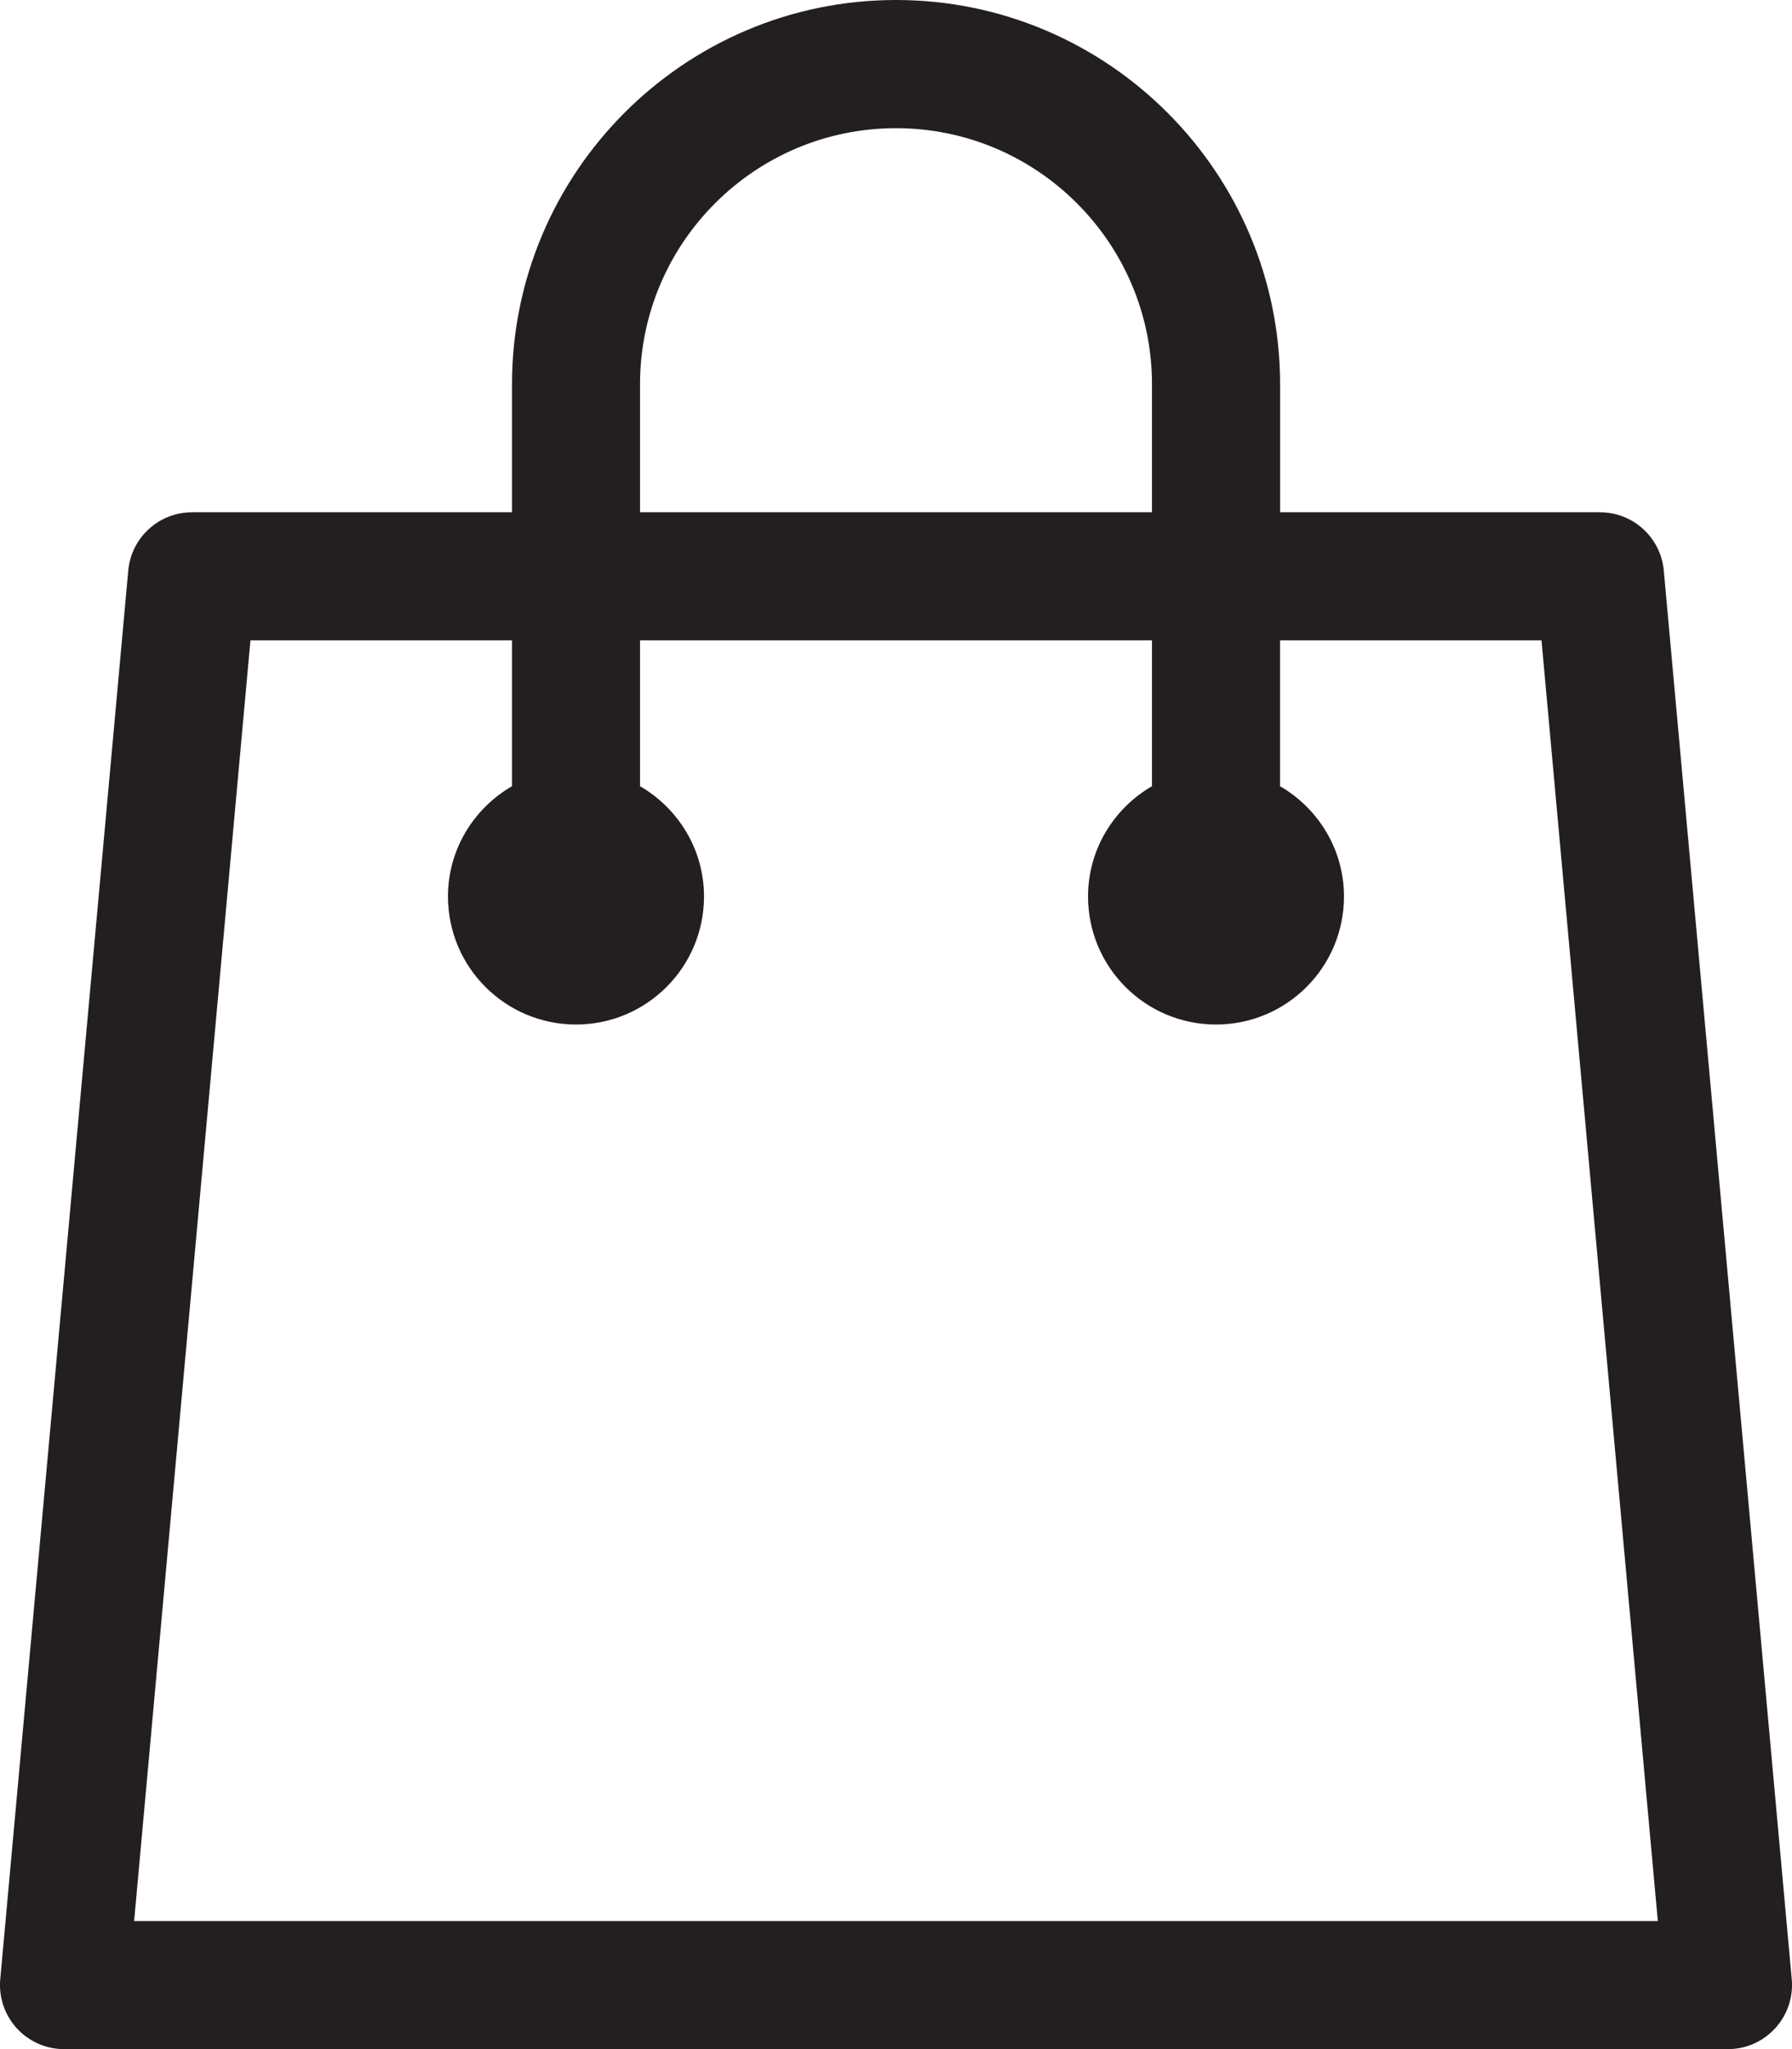 <?xml version="1.0" encoding="iso-8859-1"?>
<!-- Generator: Adobe Illustrator 16.0.0, SVG Export Plug-In . SVG Version: 6.00 Build 0)  -->
<!DOCTYPE svg PUBLIC "-//W3C//DTD SVG 1.1//EN" "http://www.w3.org/Graphics/SVG/1.1/DTD/svg11.dtd">
<svg version="1.1" xmlns="http://www.w3.org/2000/svg" xmlns:xlink="http://www.w3.org/1999/xlink" x="0px" y="0px"
	 width="37.222px" height="42.54px" viewBox="0 0 37.222 42.54" style="enable-background:new 0 0 37.222 42.54;"
	 xml:space="preserve">
<g id="Layer_28">
	<g>
		<path style="fill:#231F20;" d="M34.559,11.846c-0.062-0.686-0.637-1.211-1.325-1.211h-2.658h-3.987V7.978
			C26.588,3.578,23.01,0,18.611,0c-4.398,0-7.976,3.578-7.976,7.978v2.657H6.647H3.988c-0.688,0-1.262,0.525-1.324,1.211
			L0.005,41.091c-0.033,0.371,0.091,0.74,0.343,1.015C0.6,42.383,0.956,42.54,1.33,42.54h34.563c0.374,0,0.729-0.157,0.981-0.435
			c0.252-0.274,0.376-0.644,0.343-1.015L34.559,11.846z M13.294,7.978c0-2.934,2.386-5.317,5.317-5.317
			c2.932,0,5.317,2.384,5.317,5.317v2.657H13.294V7.978z M2.786,39.881l2.416-26.587h1.445h3.988v3.027
			c-0.792,0.461-1.33,1.309-1.33,2.29c0,1.468,1.191,2.658,2.659,2.658s2.659-1.19,2.659-2.658c0-0.981-0.538-1.829-1.329-2.29
			v-3.027h10.634v3.027c-0.791,0.461-1.328,1.309-1.328,2.29c0,1.468,1.189,2.658,2.658,2.658s2.658-1.19,2.658-2.658
			c0-0.981-0.537-1.829-1.328-2.29v-3.027h3.987h1.444l2.416,26.587H2.786z"/>
	</g>
</g>
<g id="Layer_1">
</g>
</svg>
